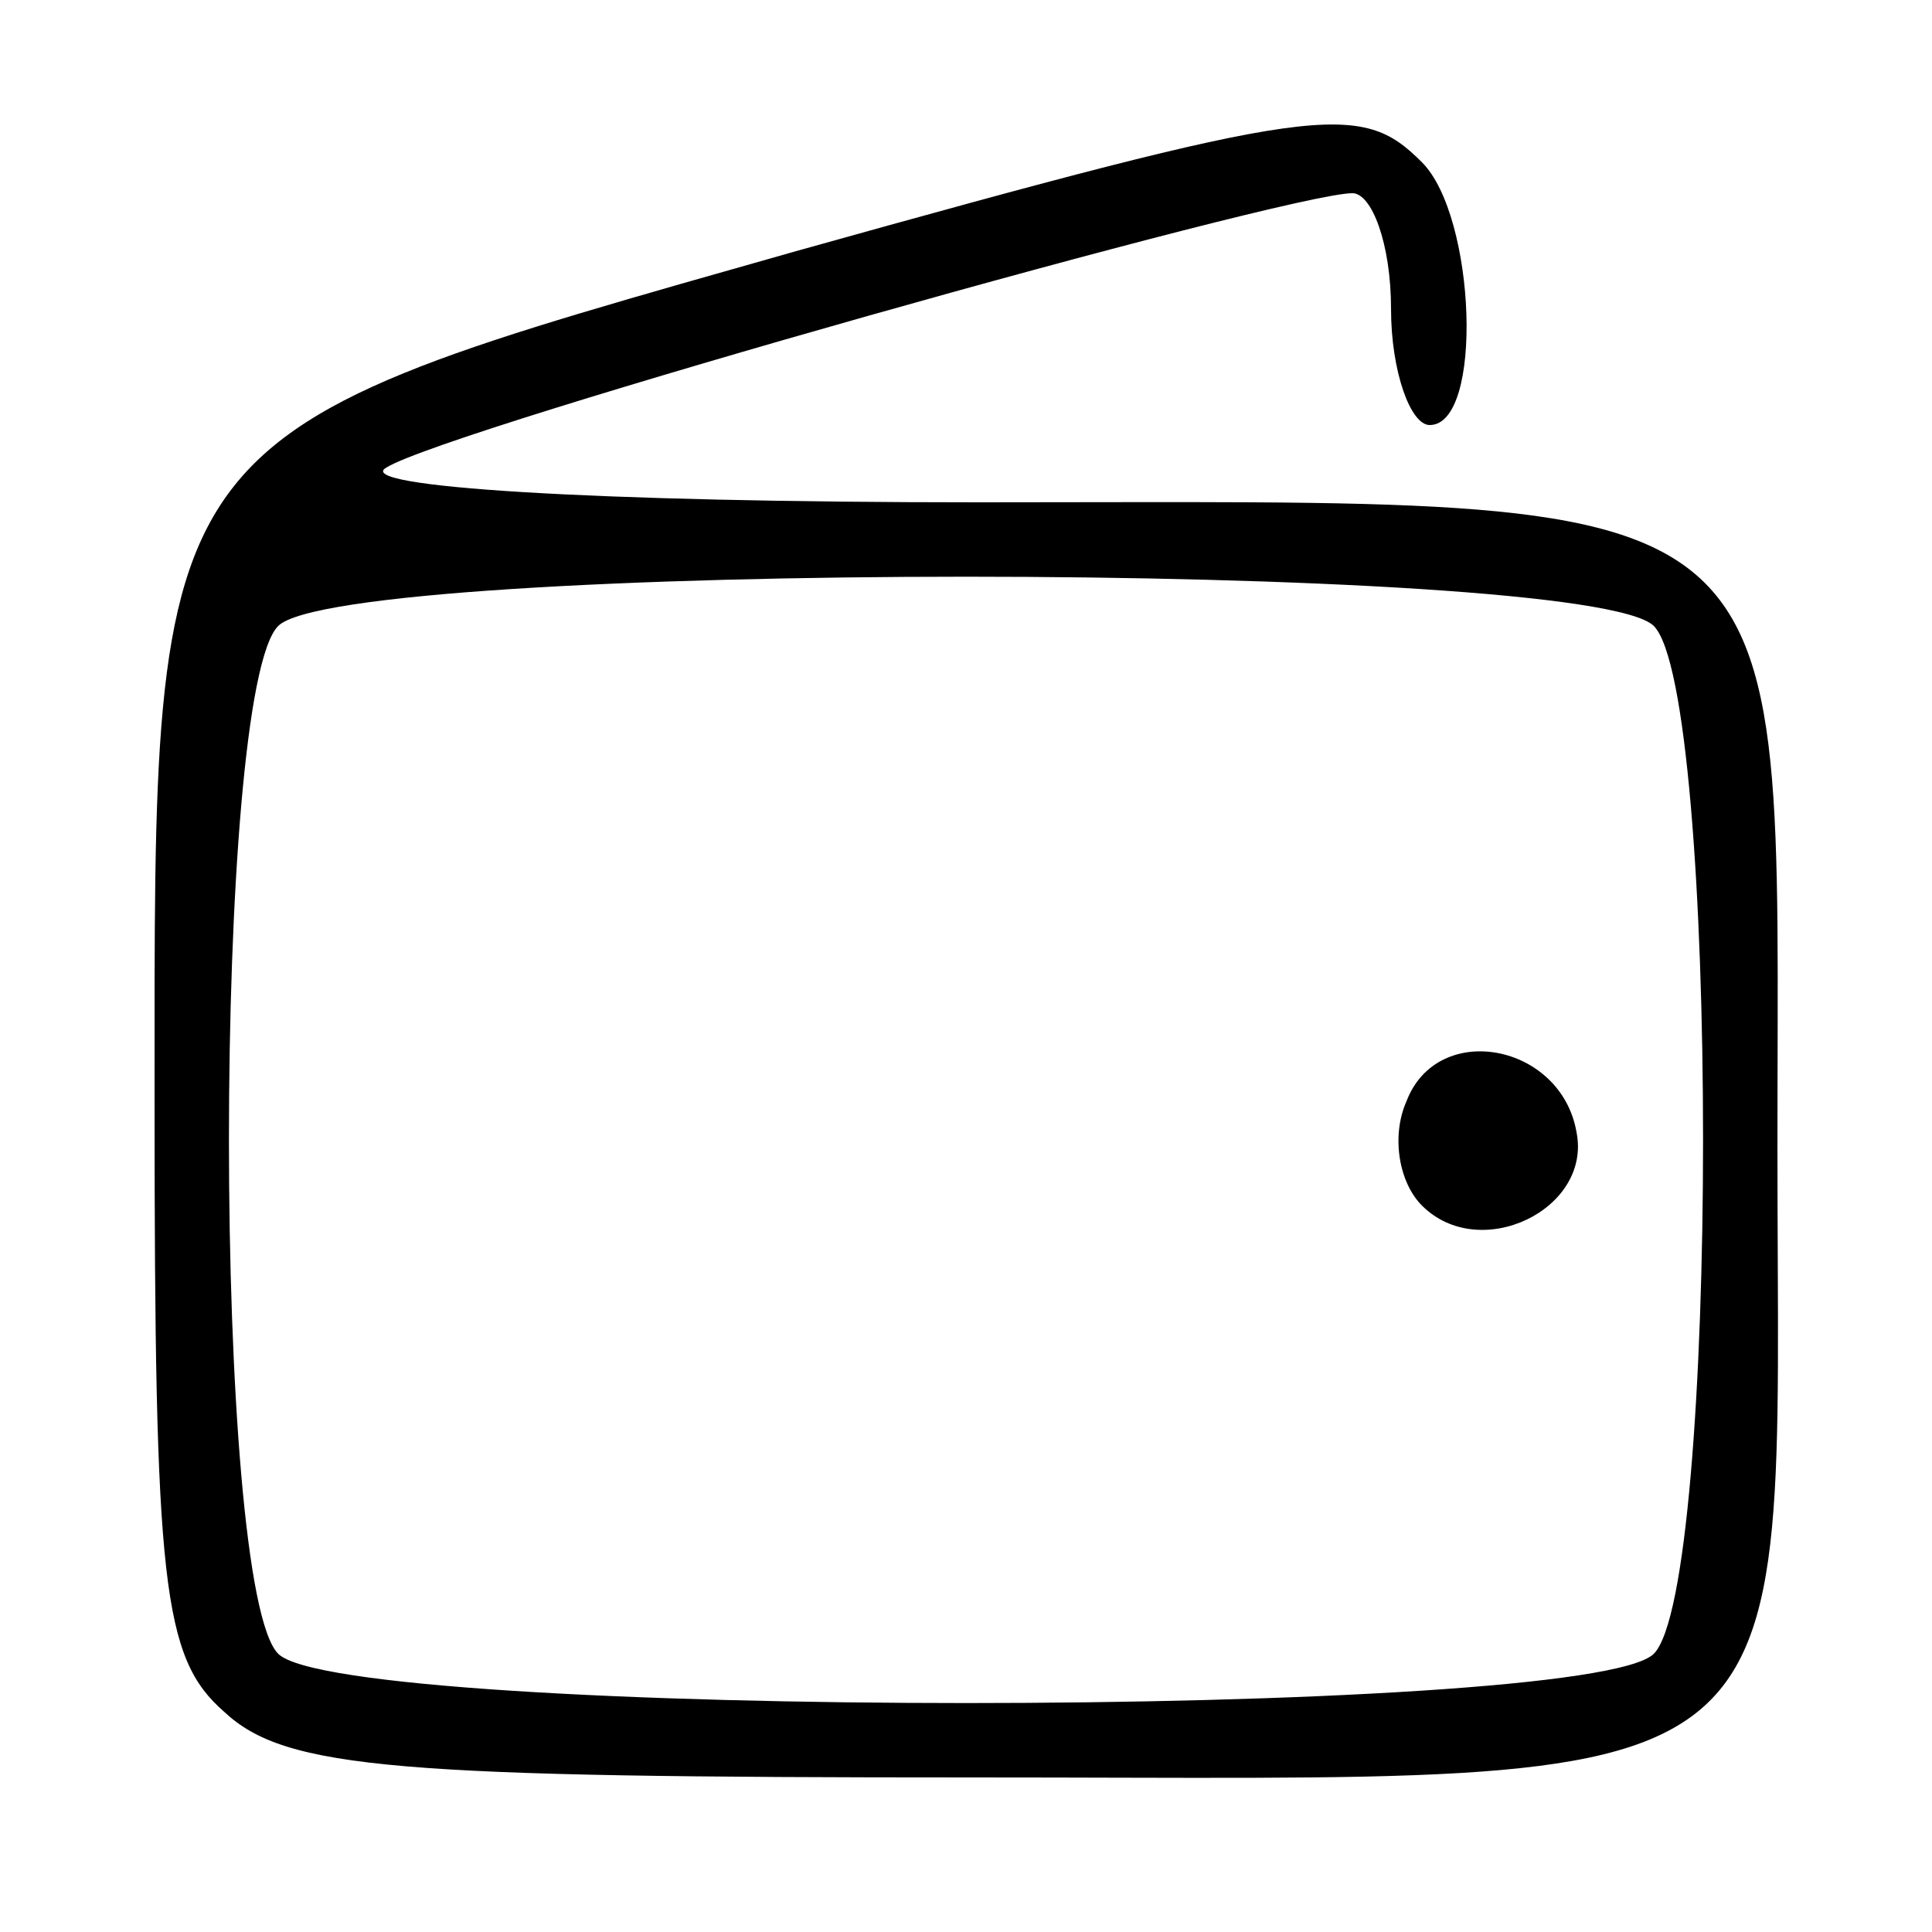 <?xml version="1.0" standalone="no"?>
<!DOCTYPE svg PUBLIC "-//W3C//DTD SVG 20010904//EN"
 "http://www.w3.org/TR/2001/REC-SVG-20010904/DTD/svg10.dtd">
<svg version="1.0" xmlns="http://www.w3.org/2000/svg"
 width="50pt" height="50pt" viewBox="0 0 50 50"
 preserveAspectRatio="xMidYMid meet">

<g transform="translate(0,50) scale(0.1,-0.1)"
fill="#000000" stroke="none">
<path d="M206 435 c-169 -48 -166 -44 -166 -220 0 -125 2 -144 18 -158 16 -15
45 -17 194 -17 221 0 208 -10 208 163 0 175 10 167 -207 167 -100 0 -162 4
-153 9 16 10 233 71 250 71 5 0 10 -13 10 -30 0 -16 5 -30 10 -30 14 0 12 54
-2 68 -16 16 -26 15 -162 -23z m222 -97 c17 -17 17 -249 0 -266 -17 -17 -339
-17 -356 0 -17 17 -17 249 0 266 17 17 339 17 356 0z"/>
<path d="M364 215 c-4 -9 -2 -21 4 -27 15 -15 44 -1 40 19 -4 23 -36 29 -44 8z"/>
</g>
</svg>
